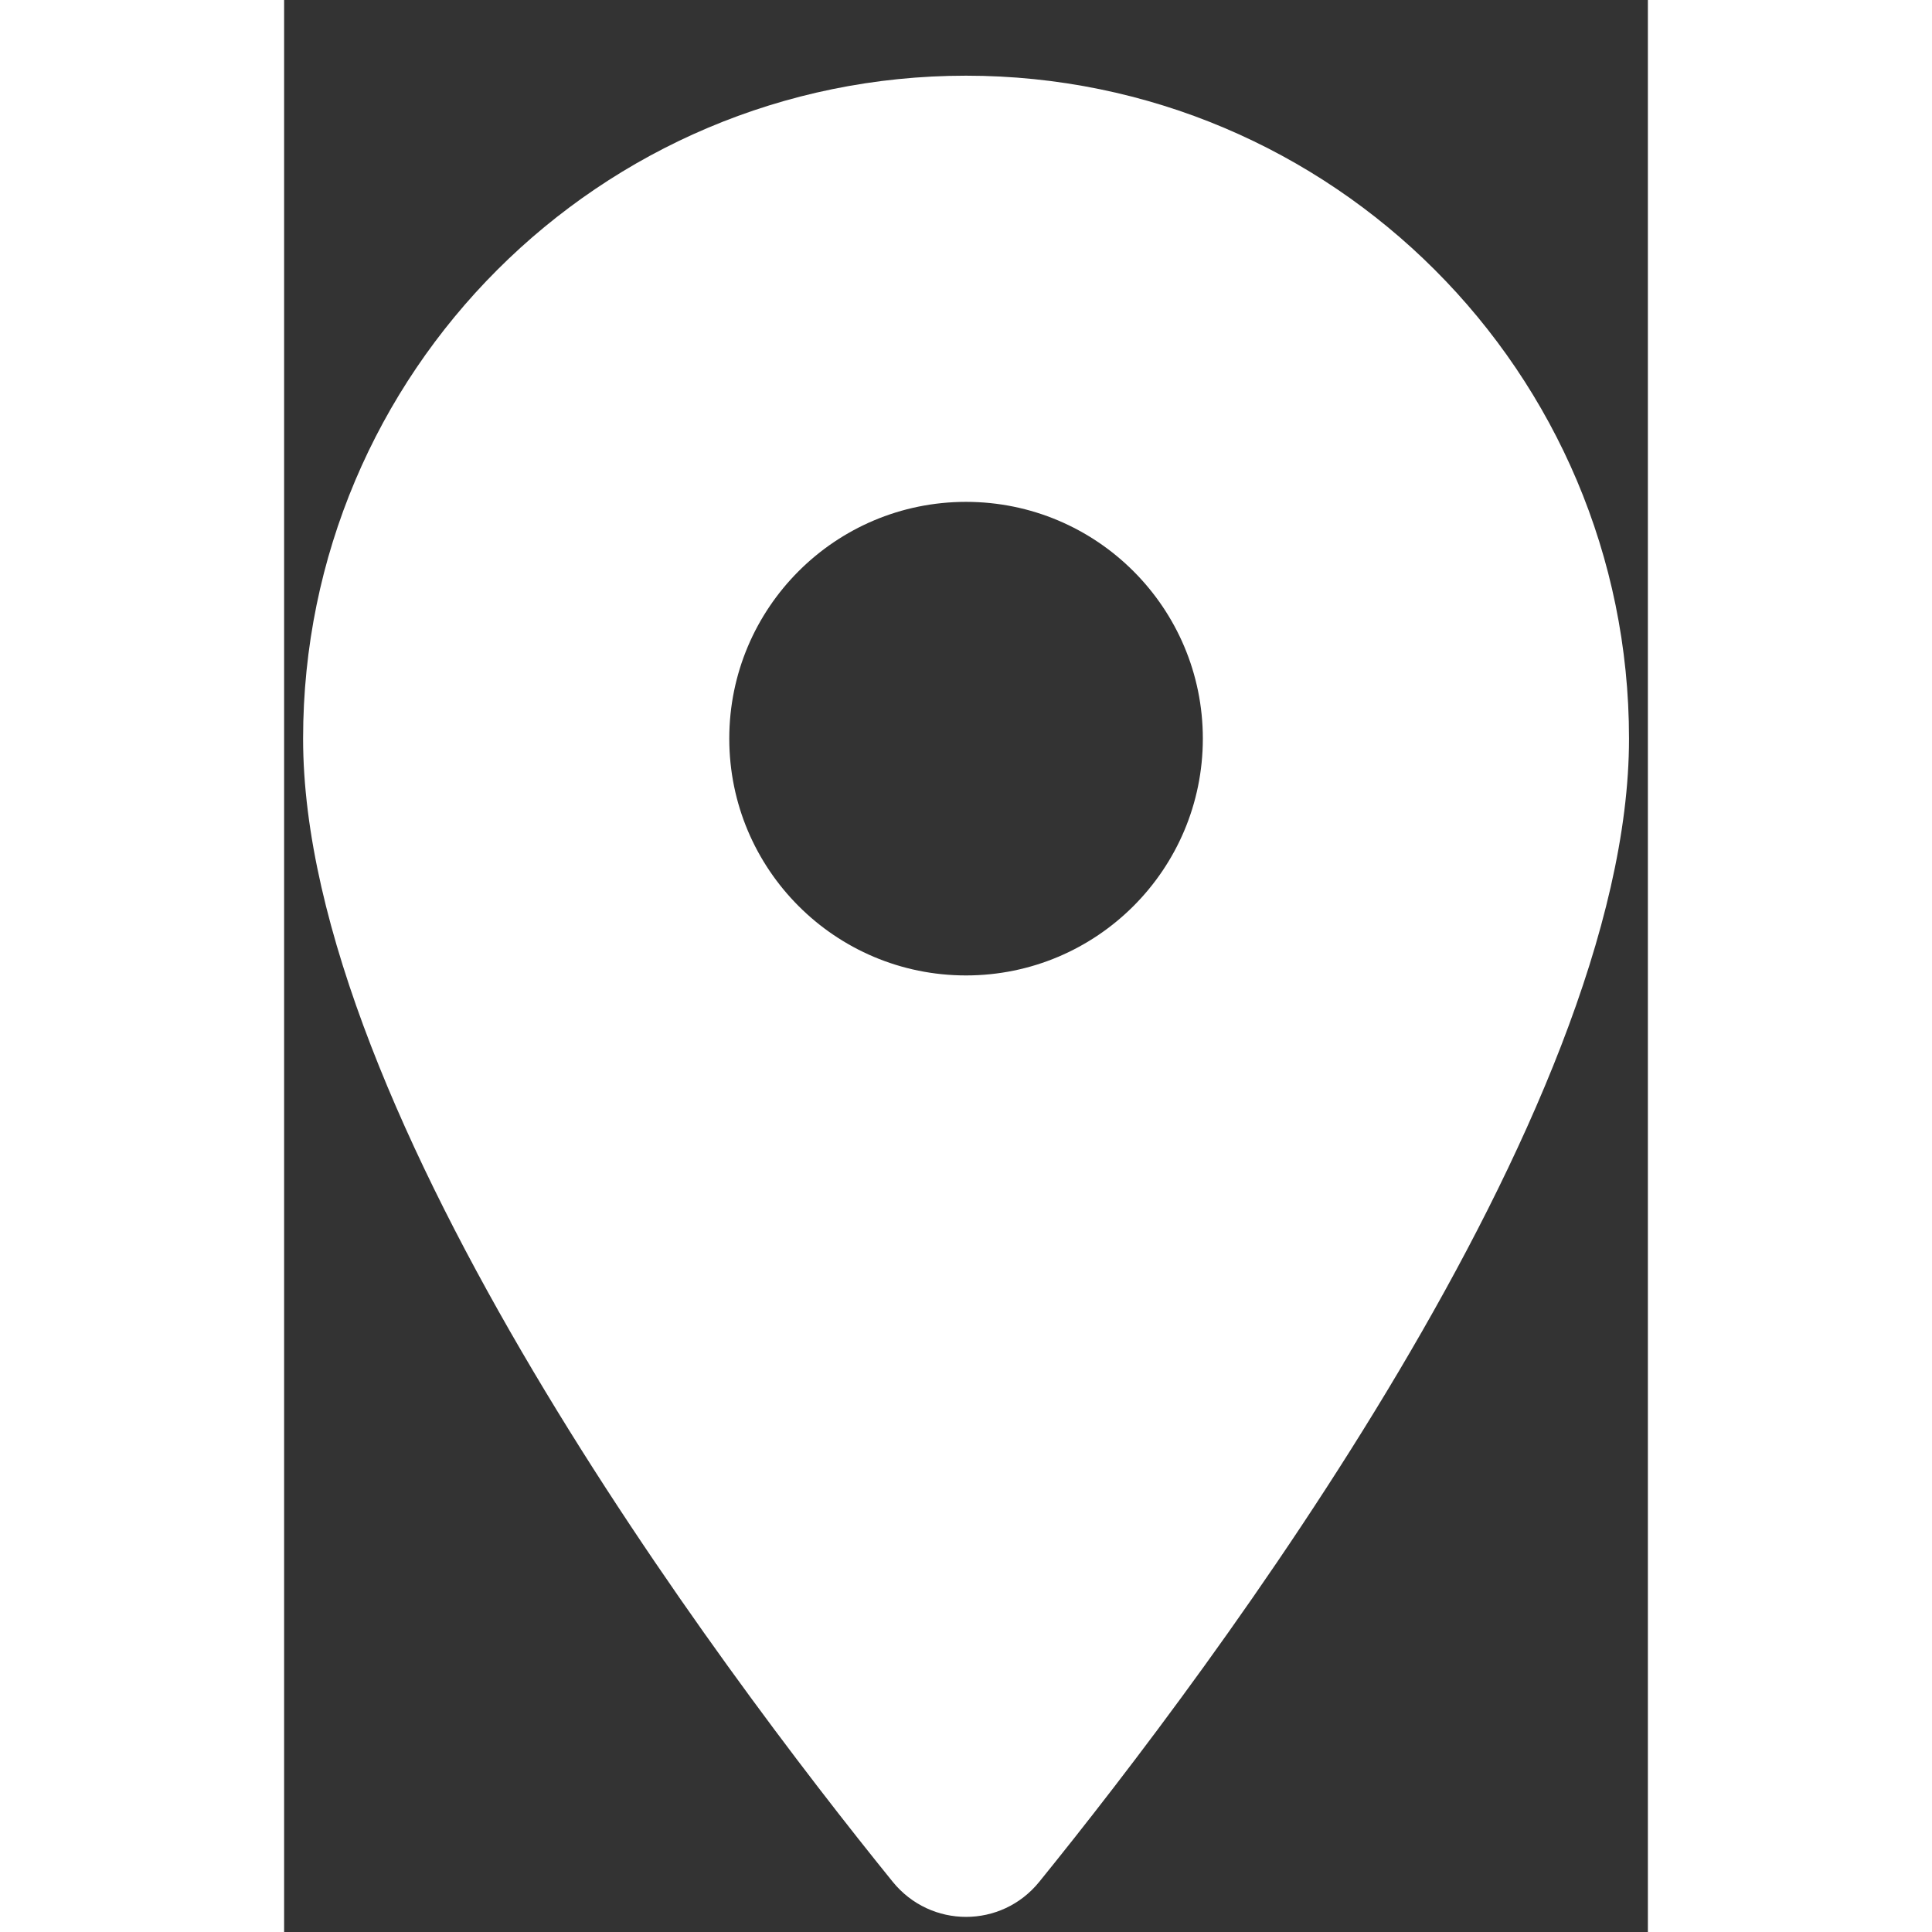 <svg width="15" height="15" viewBox="0 0 12 17" fill="none" xmlns="http://www.w3.org/2000/svg">
<rect x="0" y="0" width="12" height="17" fill="#333333" stroke="none"/>
<path d="M6 0.666C2.779 0.666 0.167 3.278 0.167 6.499C0.167 9.804 3.837 14.683 5.355 16.558C5.689 16.97 6.312 16.97 6.645 16.558C8.164 14.683 11.834 9.804 11.834 6.499C11.834 3.278 9.222 0.666 6 0.666ZM6 8.583C4.849 8.583 3.917 7.65 3.917 6.499C3.917 5.349 4.849 4.416 6 4.416C7.151 4.416 8.084 5.349 8.084 6.499C8.084 7.65 7.151 8.583 6 8.583Z" fill="white"/>
</svg>
